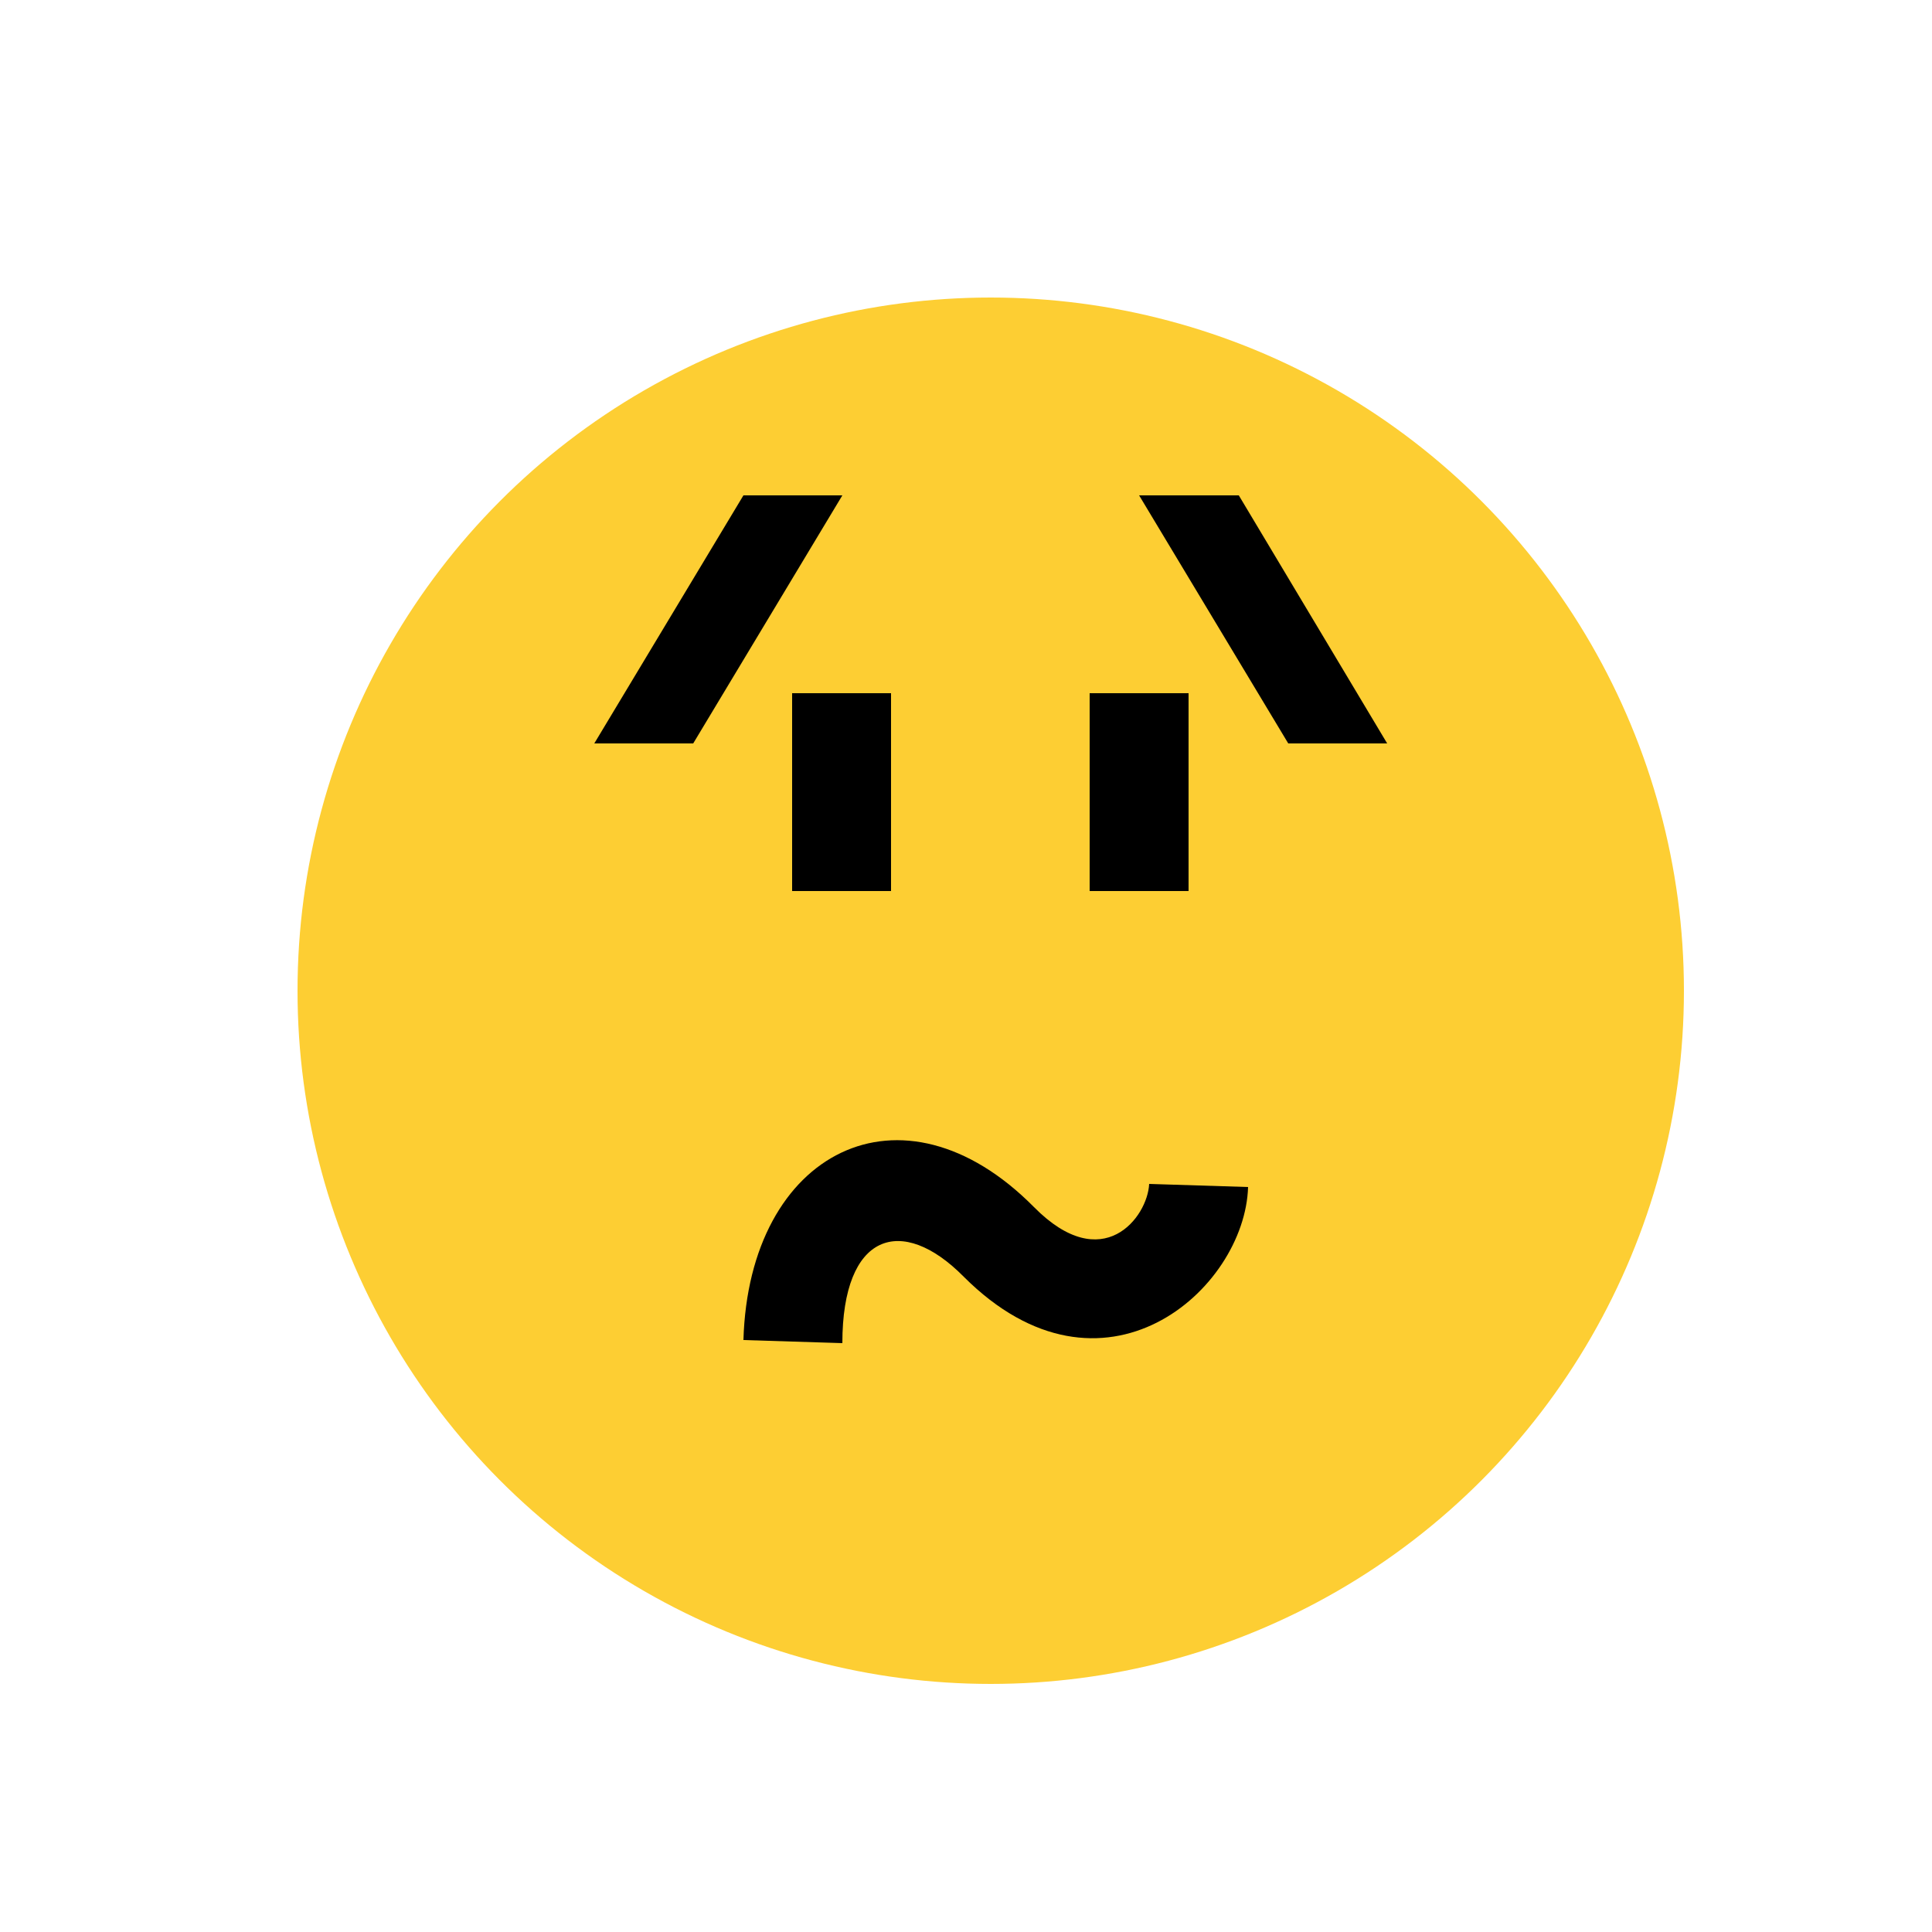 <?xml version="1.0" encoding="iso-8859-1"?>
<!-- Generator: Adobe Illustrator 14.0.0, SVG Export Plug-In . SVG Version: 6.00 Build 43363)  -->
<!DOCTYPE svg PUBLIC "-//W3C//DTD SVG 1.1 Basic//EN" "http://www.w3.org/Graphics/SVG/1.1/DTD/svg11-basic.dtd">
<svg version="1.1" baseProfile="basic" id="Ebene_1"
	 xmlns="http://www.w3.org/2000/svg" xmlns:xlink="http://www.w3.org/1999/xlink" x="0px" y="0px" width="25px" height="25px"
	 viewBox="0 0 25 25" xml:space="preserve">
<g>
	<circle fill="#FDCE33" cx="12.82" cy="12.82" r="8.97"/>
	<rect x="14.1" y="8.97" width="1.28" height="2.56"/>
	<polygon points="7.69,9.62 9.62,6.41 10.9,6.41 8.97,9.62 	"/>
	<rect x="10.25" y="8.97" width="1.28" height="2.56"/>
	<path d="M12.47,16.52c-0.8-0.81-1.57-0.57-1.57,0.86l-1.28-0.04c0.07-2.44,2.05-3.45,3.76-1.72c0.89,0.9,1.47,0.13,1.49-0.3
		l1.28,0.04C16.11,16.69,14.27,18.32,12.47,16.52z"/>
	<polygon points="16.67,9.62 14.74,6.41 16.03,6.41 17.95,9.62 	"/>
</g>
</svg>
